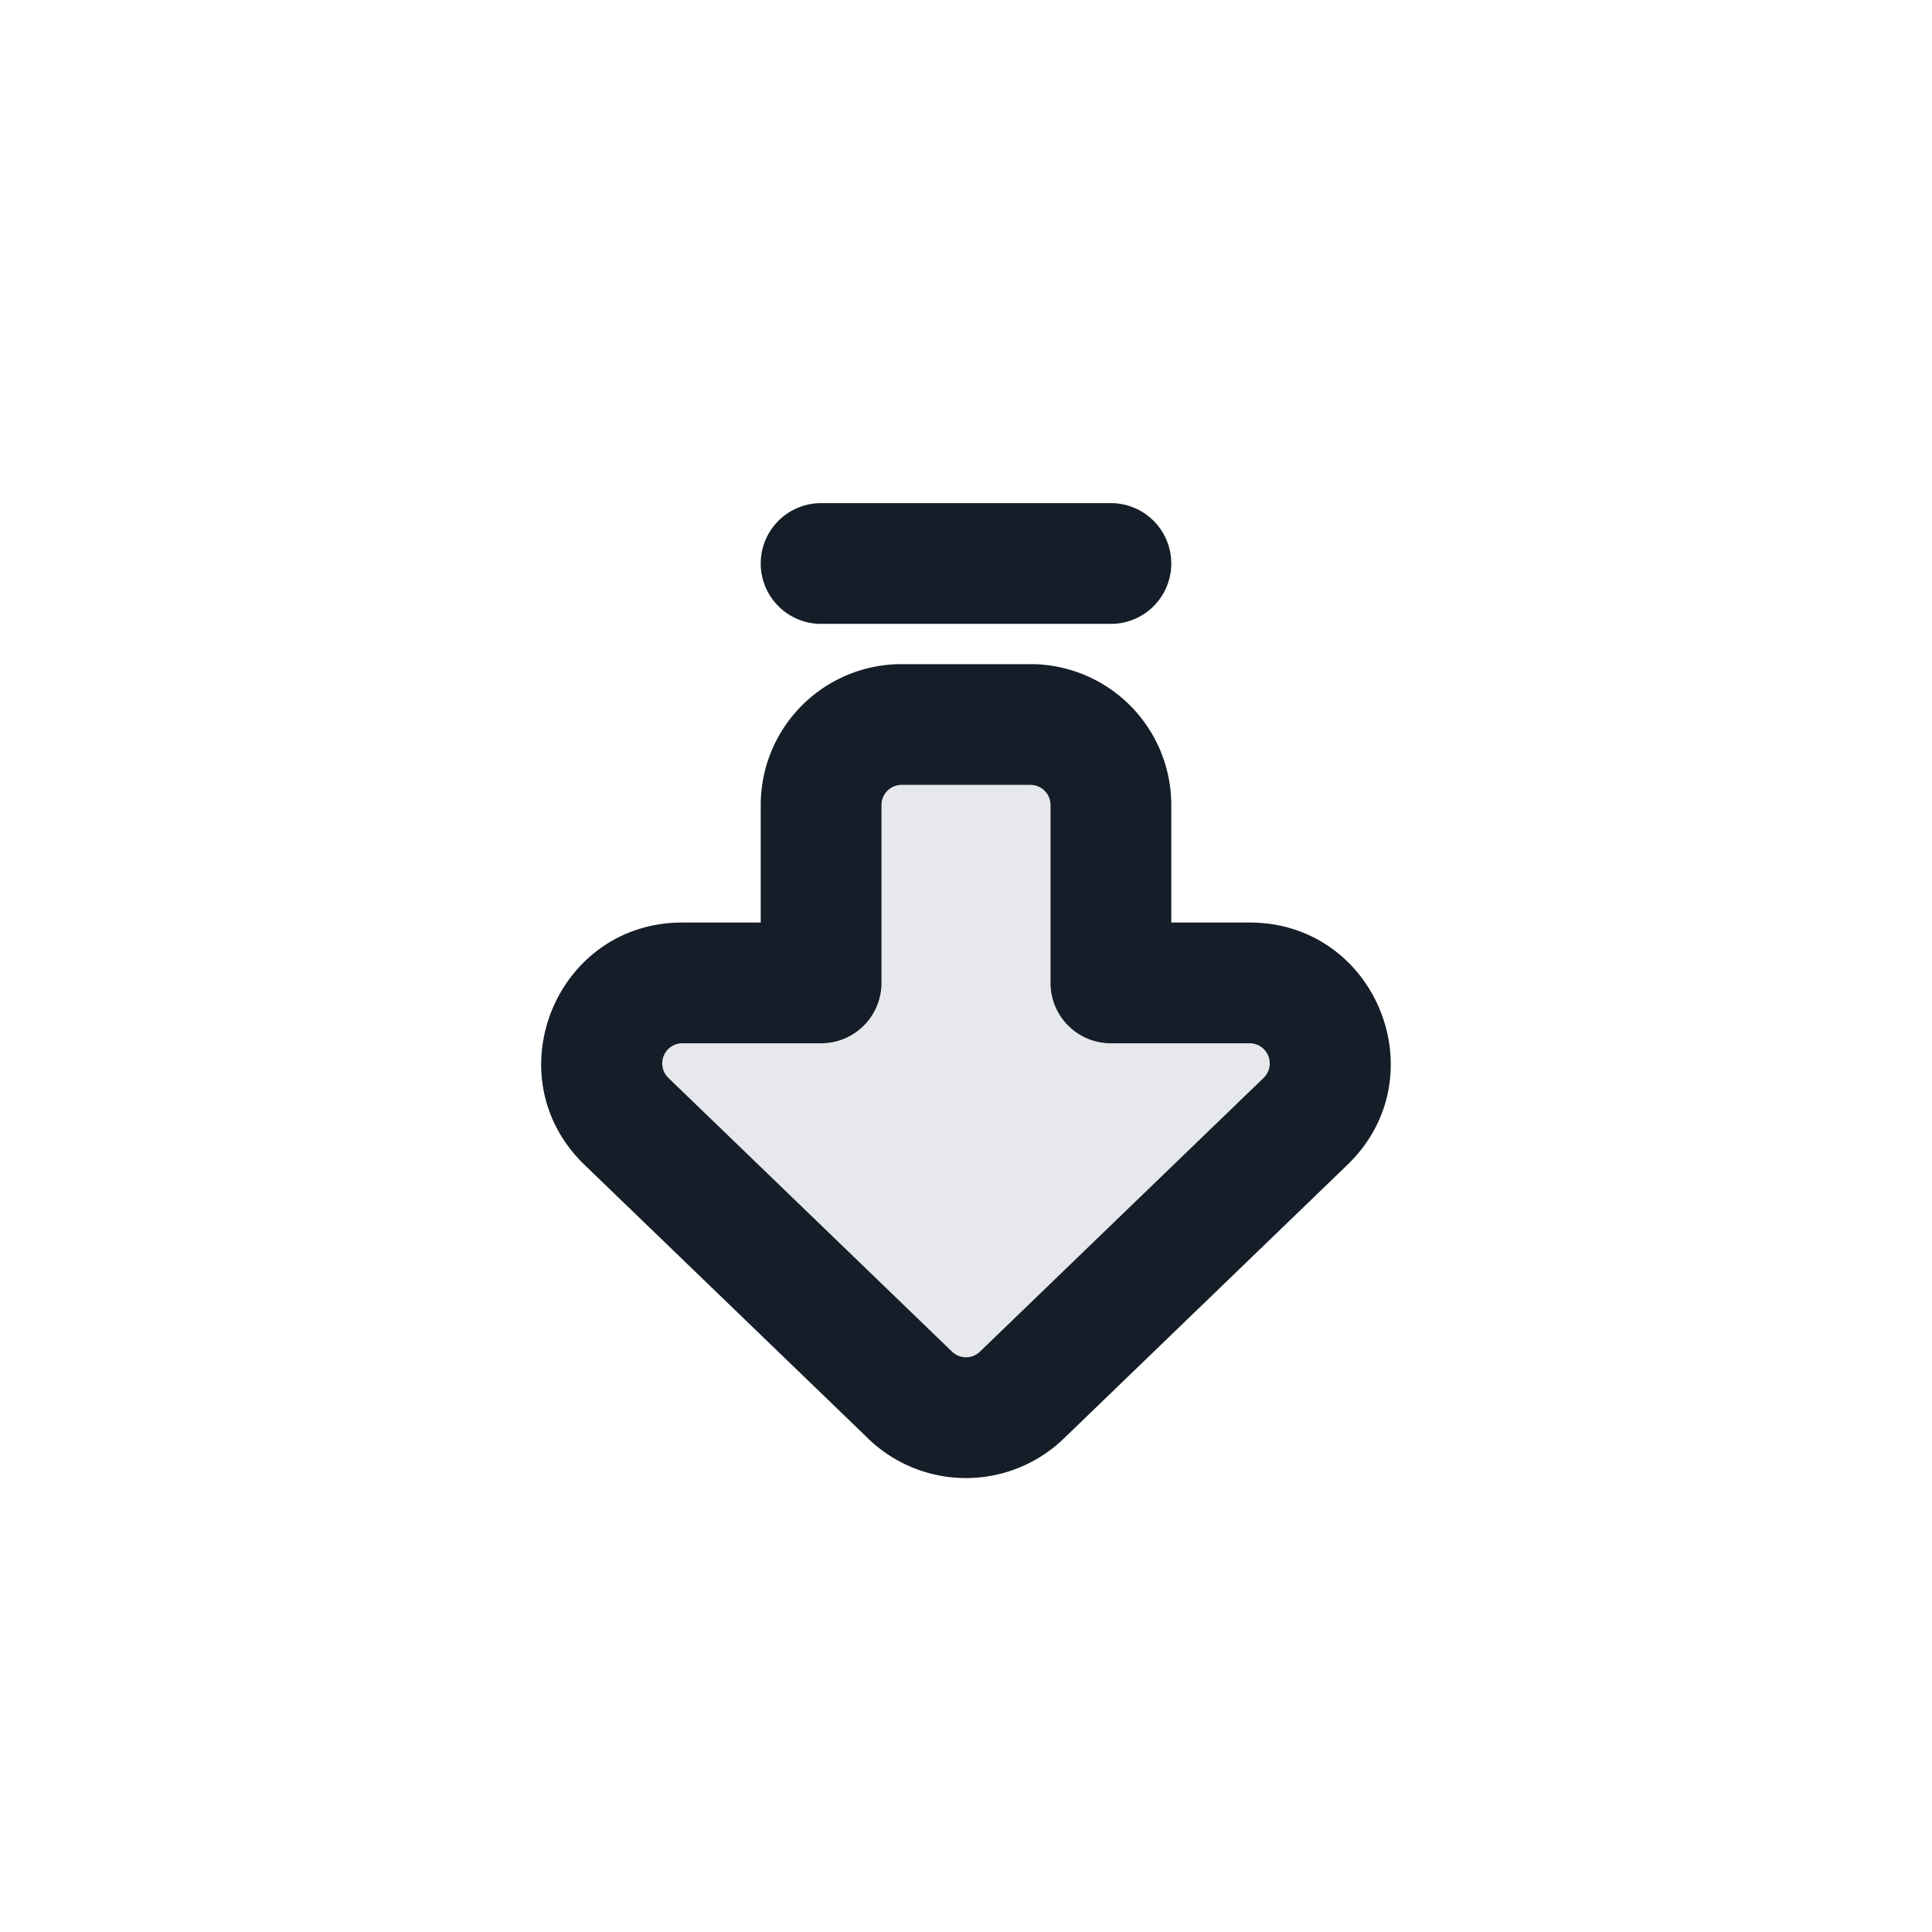 <svg viewBox="0 0 24 24" fill="none" xmlns="http://www.w3.org/2000/svg"><path d="m11.306 17.33-3.524-3.4c-.647-.624-.205-1.72.695-1.72H10.2V10a1 1 0 0 1 1-1h1.6a1 1 0 0 1 1 1v2.21h1.723c.9 0 1.342 1.095.695 1.72l-3.524 3.4a1 1 0 0 1-1.388 0Z" fill="#636F7E" fill-opacity=".16"/><path fill-rule="evenodd" clip-rule="evenodd" d="M12.174 16.79a.25.25 0 0 1-.348 0l-3.523-3.4a.25.25 0 0 1 .173-.43H10.2a.75.75 0 0 0 .75-.75V10a.25.25 0 0 1 .25-.25h1.6a.25.25 0 0 1 .25.25v2.21c0 .415.336.75.75.75h1.723a.25.25 0 0 1 .174.43l-3.523 3.4Zm-1.39 1.08a1.75 1.75 0 0 0 2.431 0l3.523-3.4c1.133-1.093.36-3.01-1.215-3.01h-.973V10a1.75 1.75 0 0 0-1.75-1.75h-1.6A1.75 1.75 0 0 0 9.45 10v1.46h-.974c-1.574 0-2.348 1.917-1.215 3.01l3.524 3.4ZM9.45 7c0 .414.336.75.75.75h3.6a.75.75 0 0 0 0-1.5h-3.6a.75.75 0 0 0-.75.75Z" fill="#151E28"/></svg>